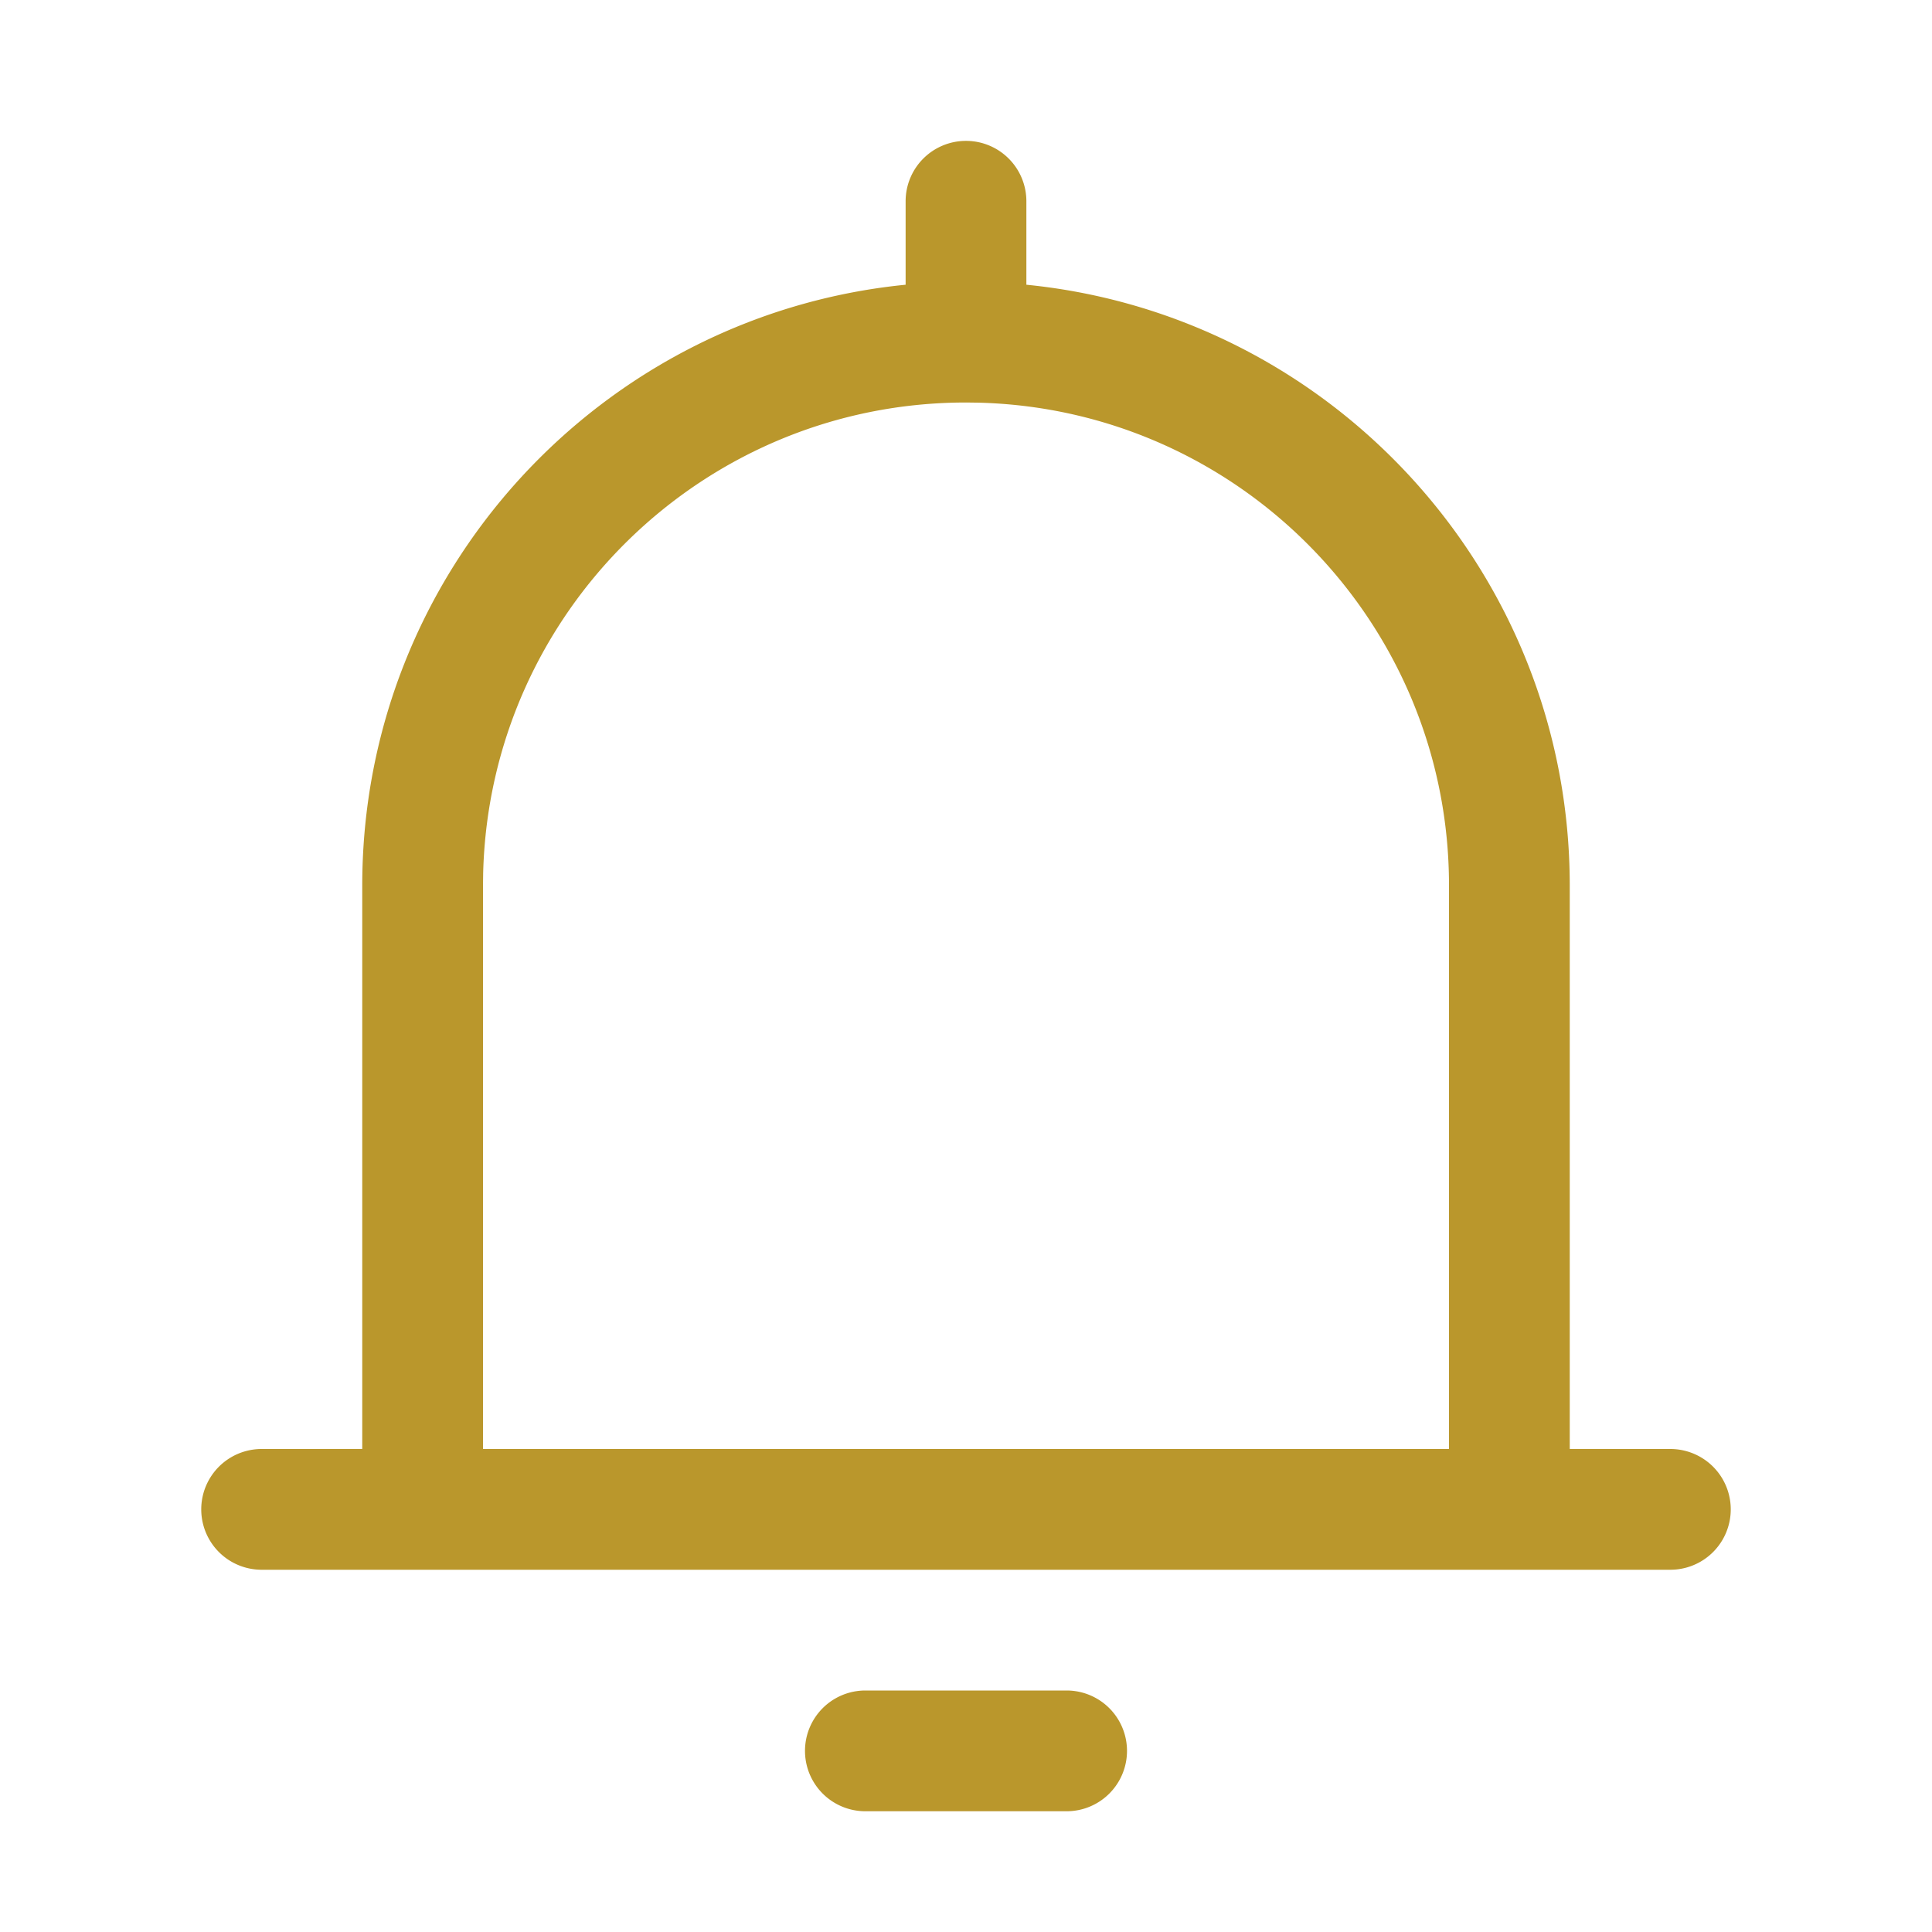 <?xml version="1.0" standalone="no"?><!DOCTYPE svg PUBLIC "-//W3C//DTD SVG 1.1//EN" "http://www.w3.org/Graphics/SVG/1.1/DTD/svg11.dtd"><svg t="1761218444461" class="icon" viewBox="0 0 1024 1024" version="1.1" xmlns="http://www.w3.org/2000/svg" p-id="10500" xmlns:xlink="http://www.w3.org/1999/xlink" width="200" height="200"><path d="M565.333 896a32 32 0 0 1 0 64h-106.667a32 32 0 0 1 0-64h106.667zM512 74.667A32 32 0 0 1 544 106.667v44.245C705.707 166.976 832 303.403 832 469.333v298.645l53.333 0.021a32 32 0 0 1 0 64h-746.667a32 32 0 0 1 0-64l53.333-0.021V469.333c0-165.931 126.293-302.357 288-318.421V106.667A32 32 0 0 1 512 74.667z m0 138.667c-139.2 0-252.459 111.125-255.915 249.493L256 469.333v298.667h512V469.333c0-139.2-111.125-252.459-249.493-255.915L512 213.333z" fill="#ba972c" p-id="10501"></path></svg>